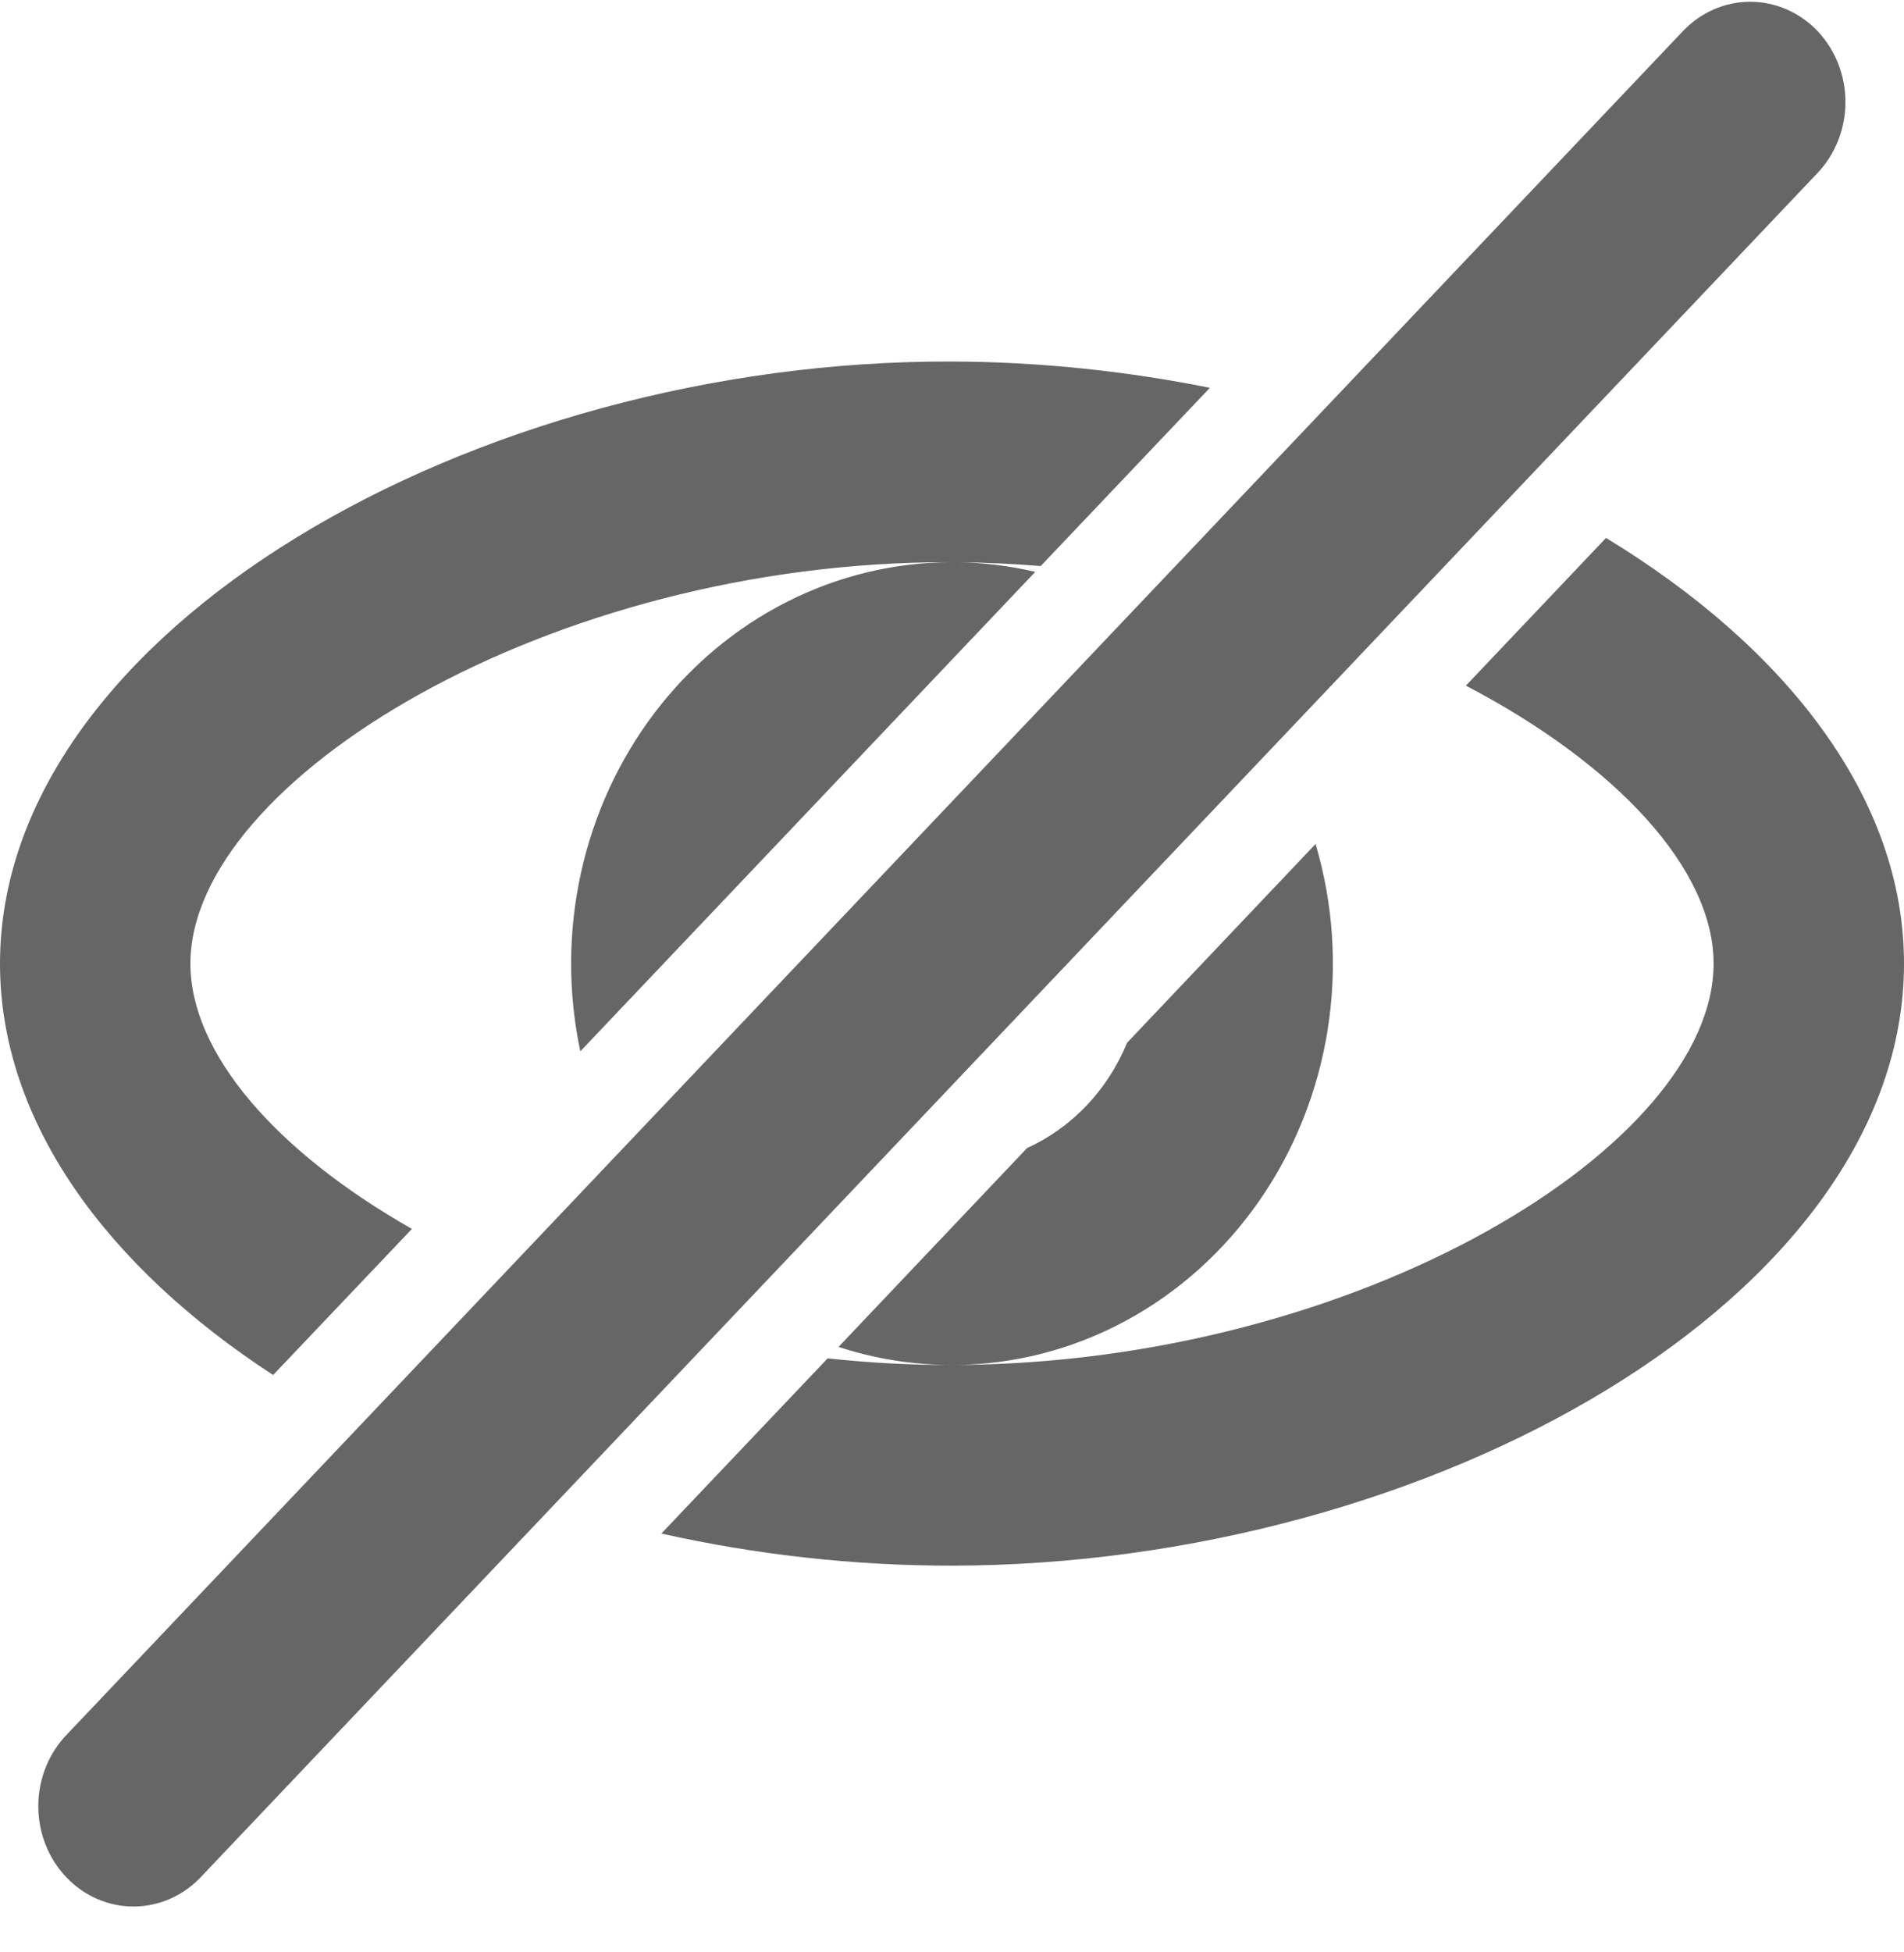 <svg width="80" height="82" viewBox="0 0 80 82" fill="none" xmlns="http://www.w3.org/2000/svg" xmlns:xlink="http://www.w3.org/1999/xlink">
<path d="M61.592,28.797L67.48,22.593C74.996,27.161 80,33.475 80,40.471C80,54.438 60.168,65.728 40,65.758C35.896,65.758 31.803,65.306 27.788,64.409L34.776,57.051C36.48,57.236 38.224,57.333 39.988,57.329L39.996,57.329C38.336,57.329 36.736,57.063 35.232,56.57L43.156,48.217C45.036,47.366 46.544,45.777 47.356,43.796L55.276,35.447C56.022,37.964 56.197,40.629 55.787,43.23C55.378,45.831 54.395,48.294 52.918,50.422C51.441,52.55 49.511,54.284 47.282,55.483C45.054,56.683 42.59,57.315 40.088,57.329C57.068,57.266 72,48.124 72,40.471C72,36.497 67.912,32.101 61.592,28.797ZM24.384,44.159C23.86,41.695 23.868,39.138 24.407,36.678C24.946,34.218 26.003,31.917 27.499,29.945C28.995,27.972 30.893,26.38 33.052,25.284C35.211,24.188 37.576,23.617 39.972,23.613C23.1,23.55 8,32.792 8,40.471C8,44.247 11.616,48.381 17.308,51.614L11.476,57.75C4.536,53.232 0,47.151 0,40.471C0,26.504 19.936,15.112 40,15.184C43.656,15.196 47.308,15.58 50.836,16.288L43.728,23.773C42.568,23.68 41.392,23.625 40.208,23.613C41.336,23.63 42.436,23.769 43.5,24.017L24.38,44.159L24.384,44.159ZM76.368,1.305C77.118,2.096 77.539,3.168 77.539,4.285C77.539,5.403 77.118,6.474 76.368,7.265L8.488,78.785C8.119,79.188 7.678,79.509 7.19,79.73C6.702,79.952 6.178,80.068 5.646,80.073C5.115,80.079 4.589,79.972 4.097,79.761C3.605,79.549 3.158,79.237 2.783,78.841C2.407,78.446 2.109,77.976 1.908,77.458C1.706,76.94 1.605,76.385 1.609,75.825C1.613,75.266 1.723,74.713 1.933,74.198C2.142,73.684 2.446,73.219 2.828,72.83L70.708,1.31C71.079,0.918 71.521,0.607 72.006,0.395C72.492,0.183 73.012,0.074 73.538,0.074C74.064,0.074 74.584,0.183 75.07,0.395C75.555,0.607 75.997,0.914 76.368,1.305Z" fill="#000000" fill-opacity="0.6"/>
</svg>
